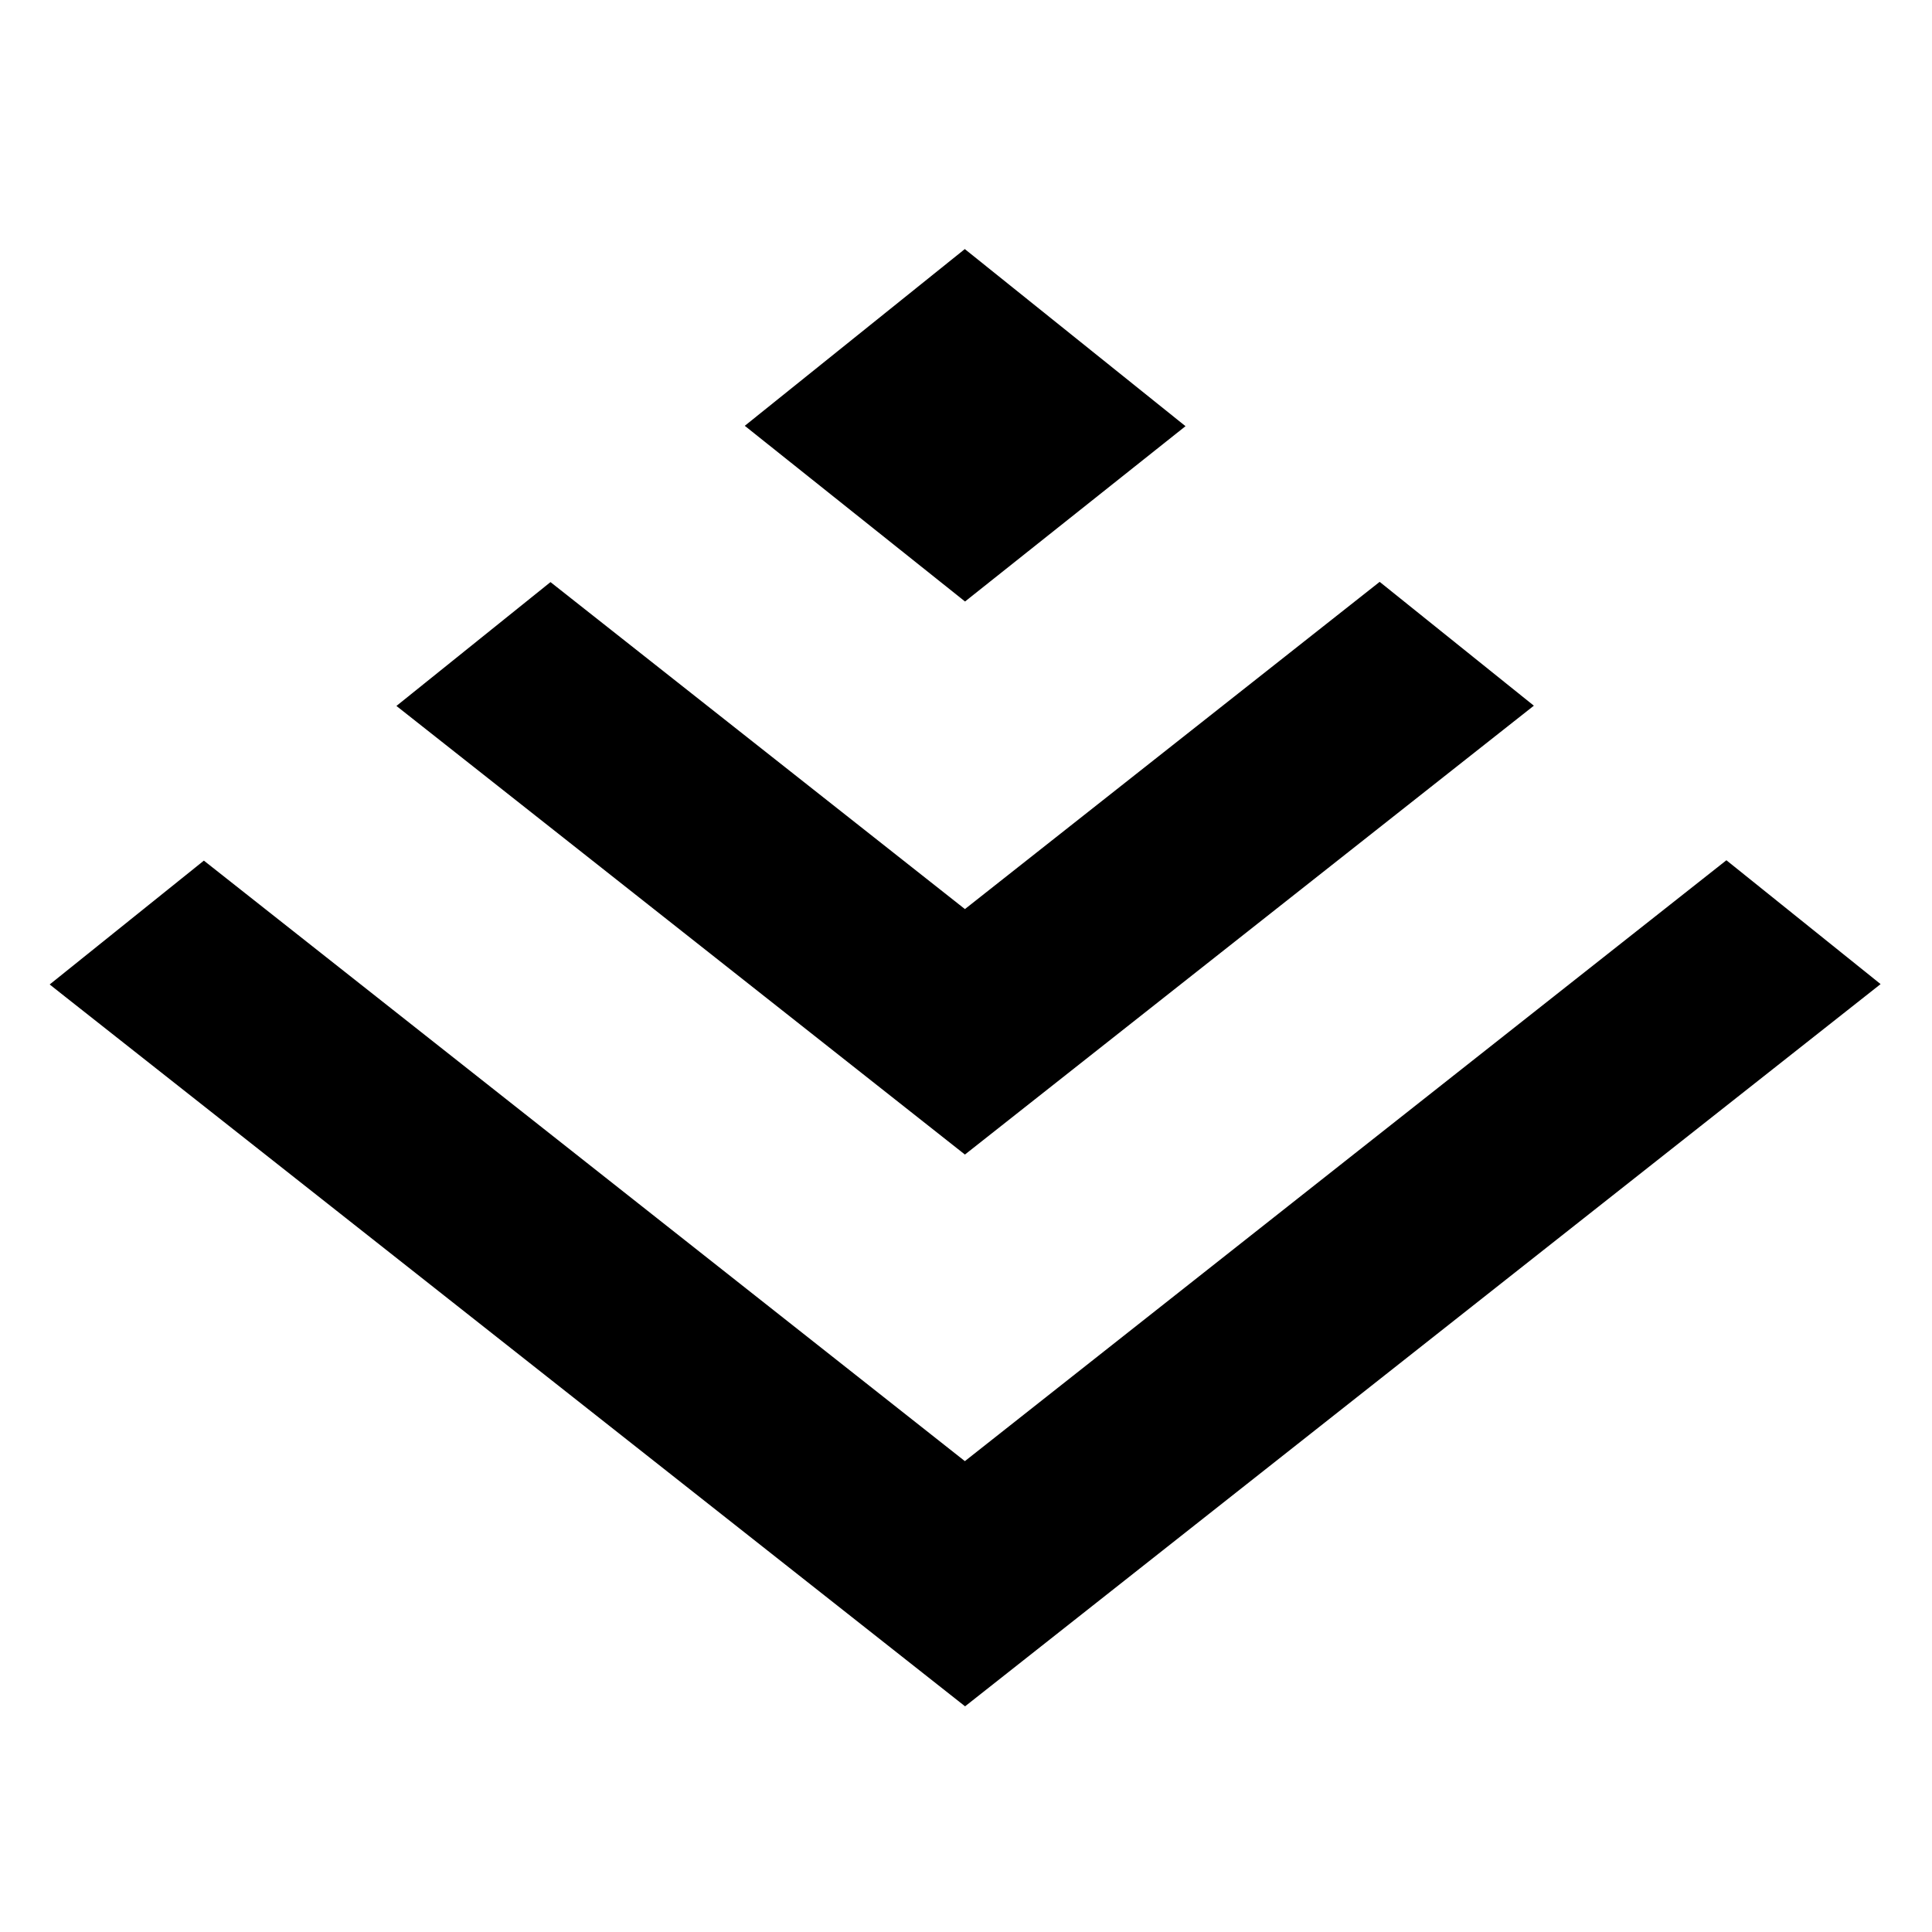 <svg width="700" height="700" viewBox="0 0 700 700" fill="none" xmlns="http://www.w3.org/2000/svg">
<rect width="700" height="700" fill="white"/>
<path fill-rule="evenodd" clip-rule="evenodd" d="M349.622 217.922H349.667L429.533 154.413L349.667 90.324L349.578 90.234L269.846 154.279L349.578 217.877L349.622 217.922ZM349.667 418.28L349.711 418.235L555.745 255.687L499.879 210.816L349.711 329.296L349.667 329.341L349.622 329.386L199.454 210.905L143.633 255.777L349.622 418.325L349.667 418.28ZM349.576 529.385L349.665 529.34L625.509 311.686L681.375 356.558L555.878 455.553L349.665 618.234L23.363 360.938L18 356.692L73.866 311.82L349.576 529.385Z" fill="black"/>
</svg>
